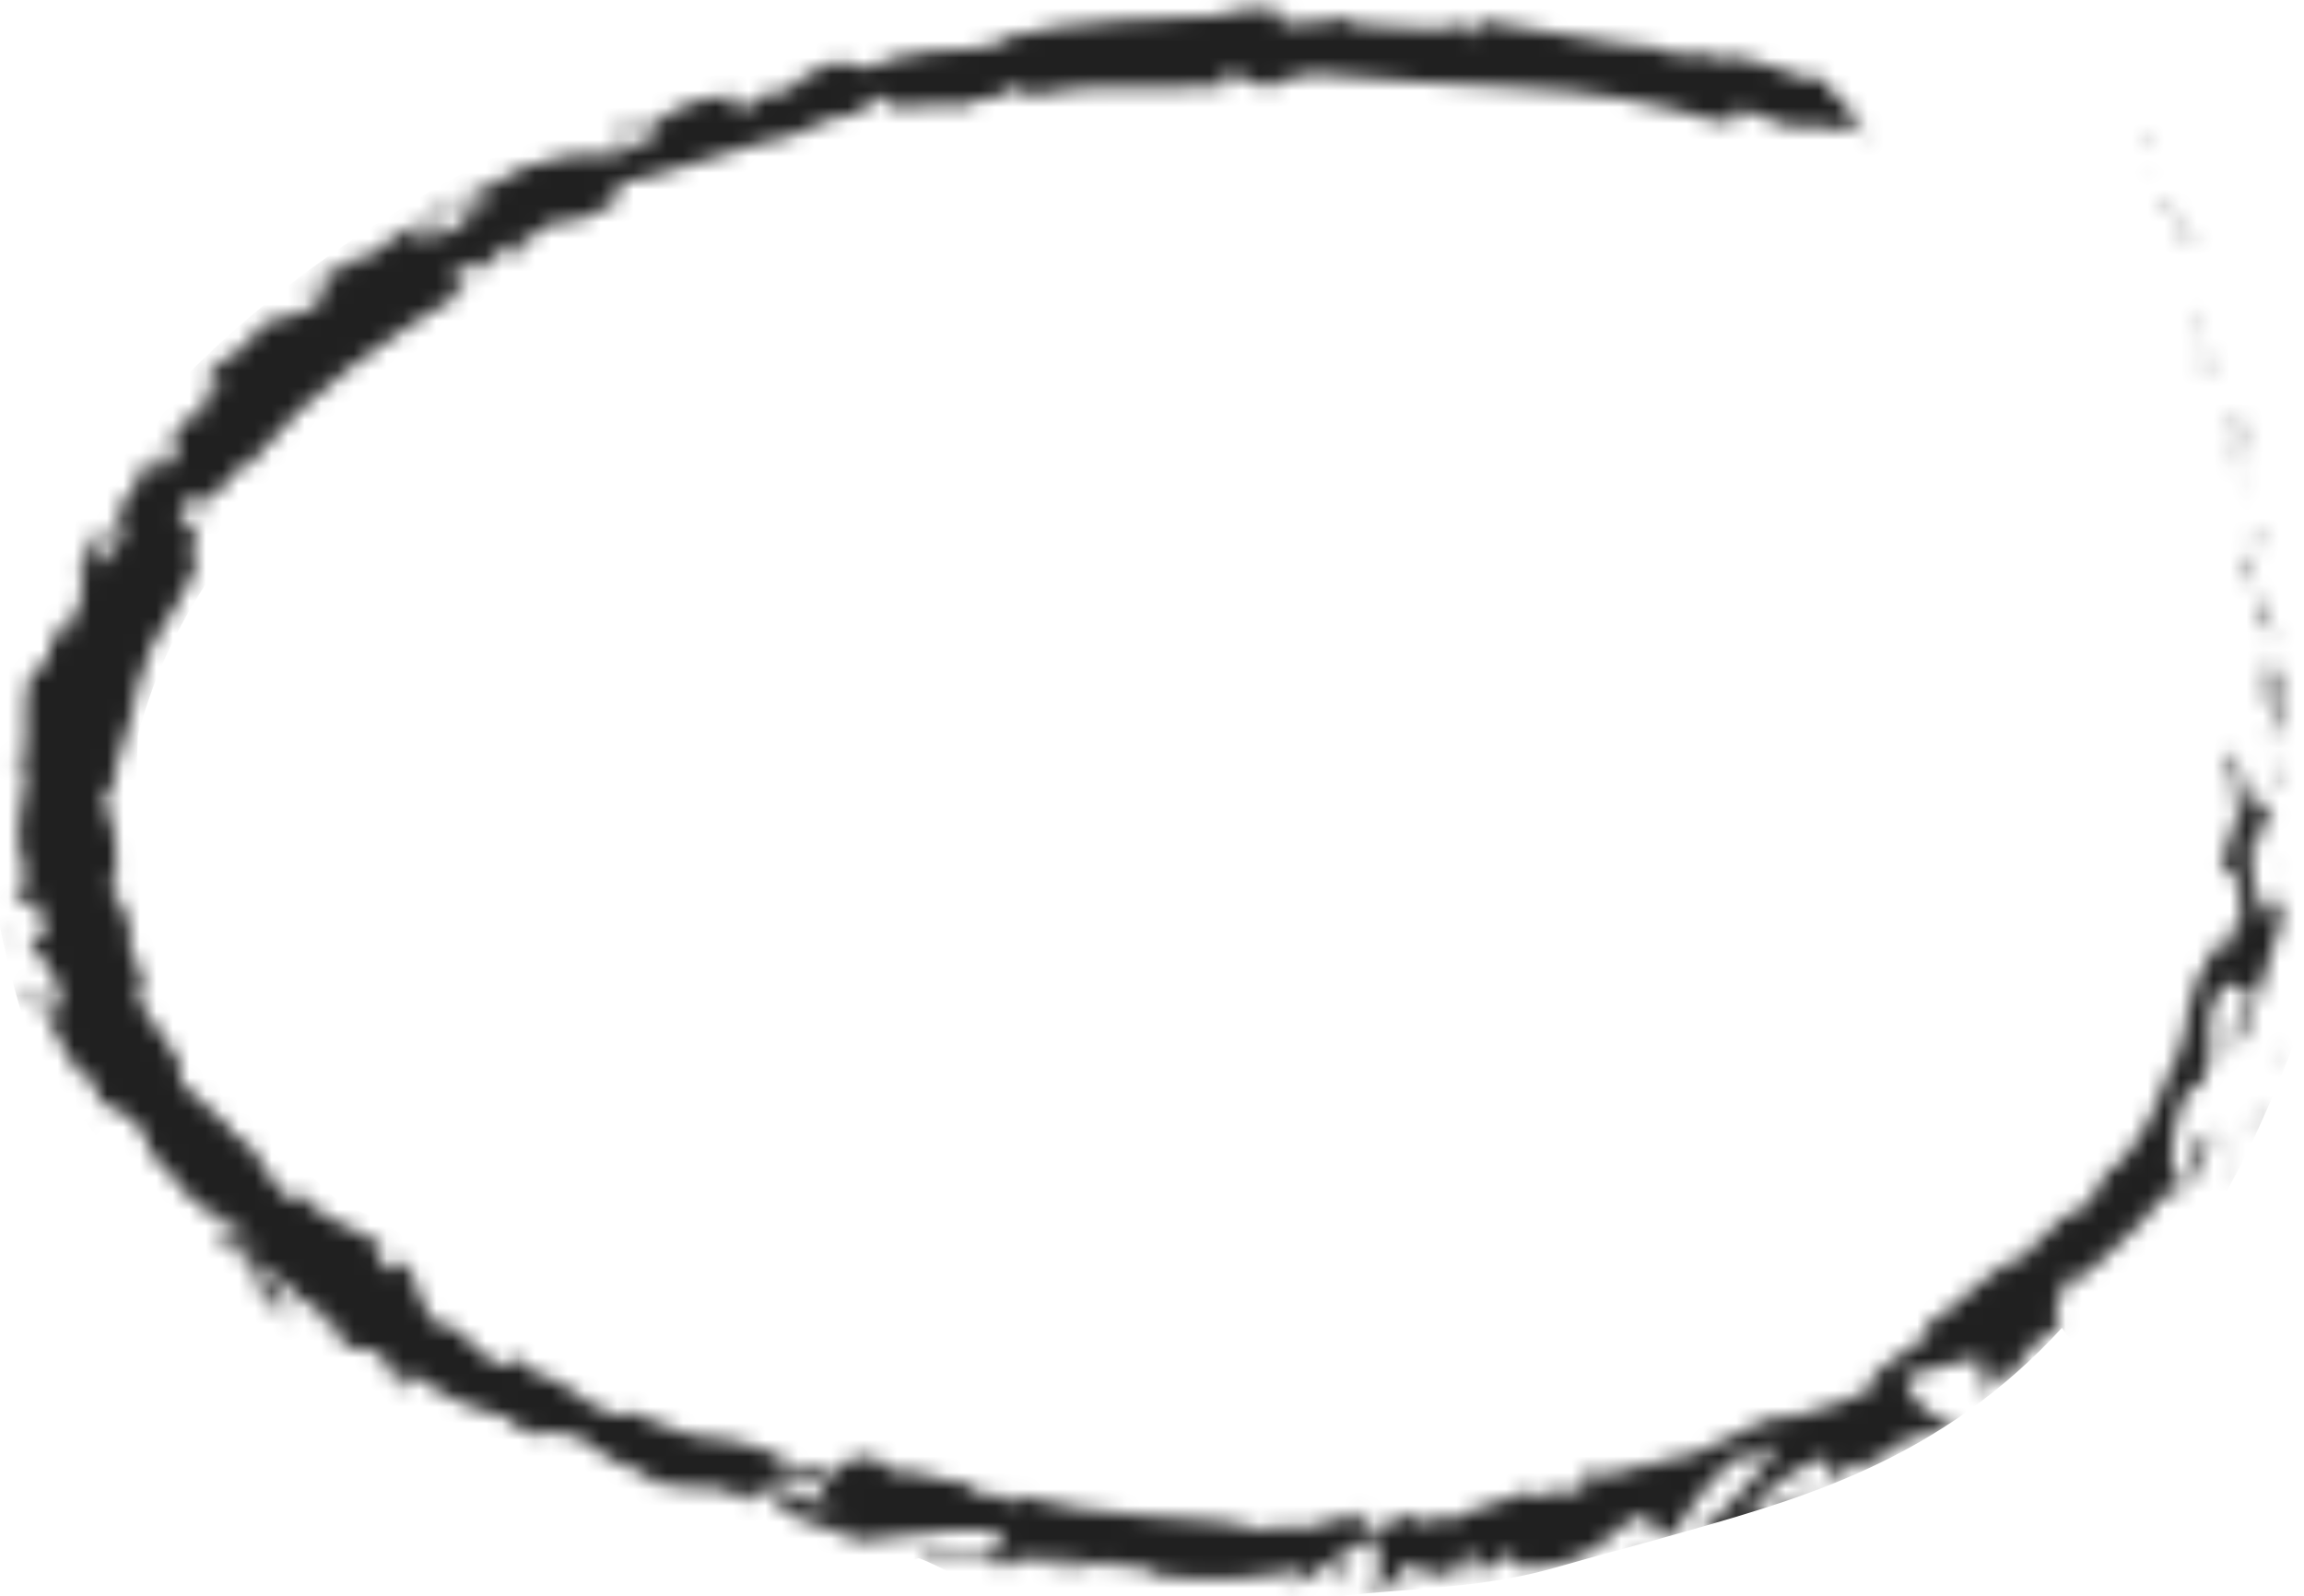 <svg width="140" height="97" viewBox="0 0 140 97" fill="none" xmlns="http://www.w3.org/2000/svg">
<g id="Frame">
<g id="Mask group">
<mask id="mask0_5_1556" style="mask-type:luminance" maskUnits="userSpaceOnUse" x="0" y="0" width="139" height="97">
<g id="Group">
<g id="Group_2">
<path id="Vector" d="M105.962 7.007C105.796 6.71 105.796 7.204 105.755 7.204C106.045 7.501 106.004 6.908 105.962 7.007Z" fill="white"/>
<path id="Vector_2" d="M130.818 10.364H130.735L131.192 10.759L130.818 10.364Z" fill="white"/>
<path id="Vector_3" d="M132.892 15.007C132.892 14.513 132.726 14.118 132.477 13.723C132.228 13.328 132.021 12.933 131.813 12.34V12.044H131.481C131.73 12.538 132.021 13.032 132.27 13.525C132.519 13.921 132.726 14.415 132.892 15.007Z" fill="white"/>
<path id="Vector_4" d="M133.391 20.044C133.433 19.748 133.682 20.439 133.184 19.352C133.184 19.451 133.184 19.451 133.184 19.55C133.308 19.649 133.35 19.846 133.391 20.044Z" fill="white"/>
<path id="Vector_5" d="M133.225 18.069C133.017 17.576 133.308 18.563 133.225 18.069V18.069Z" fill="white"/>
<path id="Vector_6" d="M134.138 22.118L133.972 21.822C133.889 21.624 133.806 21.525 133.806 21.525C133.806 21.723 133.972 22.414 133.889 22.316C134.138 22.908 134.138 22.711 134.138 22.118Z" fill="white"/>
<path id="Vector_7" d="M134.511 22.613L134.345 22.316C134.345 22.316 134.386 22.514 134.511 22.613Z" fill="white"/>
<path id="Vector_8" d="M134.013 21.525L134.345 22.217C134.345 22.019 134.428 21.921 134.22 21.921C134.303 21.822 134.179 21.723 134.013 21.525Z" fill="white"/>
<path id="Vector_9" d="M133.93 20.834C133.847 20.34 133.681 19.748 134.013 20.34C133.515 18.957 133.432 19.55 133.93 20.834Z" fill="white"/>
<path id="Vector_10" d="M133.225 14.71L133.059 14.019L132.81 13.723C132.934 13.92 133.142 14.908 133.225 14.71Z" fill="white"/>
<path id="Vector_11" d="M135.258 27.452C135.341 27.452 135.341 26.958 135.382 26.859L135.175 26.365C135.258 26.662 135.341 27.353 135.258 27.452Z" fill="white"/>
<path id="Vector_12" d="M135.424 26.86L135.714 27.65C135.548 26.86 135.465 26.761 135.424 26.86Z" fill="white"/>
<path id="Vector_13" d="M134.802 22.217L134.221 21.131L134.885 22.514L134.802 22.217Z" fill="white"/>
<path id="Vector_14" d="M136.005 31.206L135.798 30.811L136.171 31.502L136.005 31.206Z" fill="white"/>
<path id="Vector_15" d="M136.42 33.774C136.254 33.478 136.295 34.465 136.171 34.169C136.295 34.762 136.461 35.255 136.627 35.651C136.503 35.058 136.42 34.465 136.42 33.774Z" fill="white"/>
<path id="Vector_16" d="M136.005 29.428C135.963 29.724 135.963 30.02 136.005 30.317L136.088 29.823L136.005 29.428Z" fill="white"/>
<path id="Vector_17" d="M136.088 29.822C136.129 30.119 136.171 30.316 136.212 30.612C136.212 30.514 136.171 30.217 136.088 29.822Z" fill="white"/>
<path id="Vector_18" d="M135.3 24.982C135.507 25.378 135.881 26.365 135.756 25.081C135.549 24.884 135.632 25.575 135.3 24.982Z" fill="white"/>
<path id="Vector_19" d="M136.088 28.538L136.005 28.045C135.963 27.748 135.922 27.551 135.922 27.551C135.88 27.65 135.88 27.847 135.756 27.65C135.756 27.65 135.839 27.847 135.922 28.143L136.088 28.538Z" fill="white"/>
<path id="Vector_20" d="M136.254 29.033L136.088 28.638L136.171 29.033H136.254Z" fill="white"/>
<path id="Vector_21" d="M136.793 34.563C136.917 34.959 137.042 35.453 137.083 35.946C137.042 35.354 137 34.761 136.876 34.168C136.793 34.07 136.668 33.971 136.793 34.563Z" fill="white"/>
<path id="Vector_22" d="M137.623 41.972L137.665 41.873H137.623V41.972Z" fill="white"/>
<path id="Vector_23" d="M136.876 33.872C136.835 33.477 136.793 33.181 136.669 32.983C136.752 33.28 136.793 33.675 136.876 33.971C136.876 34.07 136.918 34.07 136.876 33.872Z" fill="white"/>
<path id="Vector_24" d="M137.125 38.119C137.125 37.823 137.125 37.527 137.125 37.329C137.083 37.527 137.083 38.02 137.125 38.119Z" fill="white"/>
<path id="Vector_25" d="M136.503 32.489C136.461 32.588 136.461 32.588 136.503 32.489V32.489Z" fill="white"/>
<path id="Vector_26" d="M136.503 32.489C136.544 32.687 136.627 32.786 136.71 32.983C136.669 32.786 136.586 32.489 136.544 32.292C136.503 32.391 136.503 32.391 136.503 32.489Z" fill="white"/>
<path id="Vector_27" d="M138.826 43.453C138.743 43.453 138.66 43.157 138.577 42.663C138.494 42.169 138.494 41.577 138.536 41.083C138.328 40.095 137.872 40.984 137.623 41.972C137.706 41.972 137.748 41.972 137.914 42.959C137.997 42.564 137.955 40.49 138.162 41.379C138.37 42.762 138.204 42.564 138.121 43.256C138.287 42.564 138.494 45.034 138.785 44.639L138.619 43.355C138.702 43.355 138.785 43.75 138.826 43.453Z" fill="white"/>
<path id="Vector_28" d="M137.499 39.798L137.457 39.403C137.457 39.897 137.457 40.49 137.374 40.984C137.499 41.675 137.582 41.774 137.623 41.774L137.54 40.687C137.54 40.292 137.499 39.996 137.457 39.601L137.499 39.798Z" fill="white"/>
<path id="Vector_29" d="M137.25 37.231C137.457 37.429 137.623 38.416 137.748 37.725C137.582 36.441 137.499 36.935 137.333 36.243C137.623 38.219 137.167 35.651 137.25 37.231C137.208 36.836 137.125 36.54 137.084 36.145C137.125 36.54 137.125 36.836 137.125 37.231V37.132C137.125 37.033 137.125 37.033 137.125 37.132C137.167 37.132 137.208 37.231 137.25 37.231C137.291 37.824 137.208 37.33 137.167 37.231C137.167 37.231 137.167 37.231 137.125 37.231C137.167 37.527 137.25 37.824 137.291 38.219L137.457 39.206C137.374 38.515 137.333 37.824 137.25 37.231Z" fill="white"/>
<path id="Vector_30" d="M136.295 25.674C136.295 25.674 136.295 25.773 136.254 25.773C136.337 25.871 136.378 25.871 136.295 25.674Z" fill="white"/>
<path id="Vector_31" d="M136.42 26.662C136.296 26.564 136.213 26.267 136.171 26.07C136.13 25.576 136.254 25.971 136.296 25.872C136.171 25.674 135.964 25.082 136.088 25.971L136.13 26.07C136.254 26.86 136.296 28.144 136.213 28.045C136.337 27.551 136.42 27.156 136.42 26.662Z" fill="white"/>
<path id="Vector_32" d="M137.001 31.996C137.001 31.996 137.084 32.391 137.167 32.786C137.25 33.181 137.333 33.577 137.333 33.577V32.589L137.25 32.688C137.167 31.7 137.084 32.095 137.001 31.996Z" fill="white"/>
<path id="Vector_33" d="M137.54 42.268L137.333 42.07L137.499 42.465C137.582 42.663 137.665 42.959 137.665 42.959C137.665 42.861 137.623 42.663 137.623 42.564L137.54 42.268Z" fill="white"/>
<path id="Vector_34" d="M137.665 44.639H137.499L137.624 45.231L137.665 44.639Z" fill="white"/>
<path id="Vector_35" d="M3.469 69.826L3.303 69.431C3.344 69.628 3.427 69.727 3.469 69.826Z" fill="white"/>
<path id="Vector_36" d="M4.507 73.48H4.59C4.507 73.382 4.465 73.382 4.507 73.48Z" fill="white"/>
<path id="Vector_37" d="M97.746 89.679C97.414 89.482 96.999 89.185 97.082 89.581L97.207 89.976C97.373 89.778 97.58 89.679 97.746 89.679Z" fill="white"/>
<path id="Vector_38" d="M48.616 90.766L48.658 90.963L48.907 90.766H48.616Z" fill="white"/>
<path id="Vector_39" d="M46.458 92.247L46.085 91.654C46.209 91.852 46.334 92.049 46.458 92.247Z" fill="white"/>
<path id="Vector_40" d="M1.021 46.416L0.855 45.725C0.813 46.712 0.938 46.317 1.021 46.416Z" fill="white"/>
<path id="Vector_41" d="M135.922 68.739C135.756 69.134 135.631 69.529 135.507 70.023C135.756 69.431 136.005 69.134 135.922 68.739Z" fill="white"/>
<path id="Vector_42" d="M5.378 68.542C5.295 68.344 5.212 68.246 5.171 68.344C5.295 68.542 5.378 68.641 5.378 68.542Z" fill="white"/>
<path id="Vector_43" d="M135.092 71.702C135.133 71.603 135.175 71.505 135.216 71.505C135.299 71.011 135.382 70.616 135.507 70.221C135.299 70.517 135.175 71.11 135.092 71.702Z" fill="white"/>
<path id="Vector_44" d="M78.534 0.685C78.576 0.685 78.576 0.685 78.617 0.783C78.617 0.685 78.576 0.685 78.534 0.685Z" fill="white"/>
<path id="Vector_45" d="M106.418 7.204C106.335 7.204 106.169 7.105 106.045 7.105C106.169 7.204 106.294 7.204 106.418 7.204Z" fill="white"/>
<path id="Vector_46" d="M137.54 54.318C137.498 54.22 137.54 53.825 137.54 54.318V54.318Z" fill="white"/>
<path id="Vector_47" d="M137.54 53.627L137.582 53.232C137.582 53.133 137.54 53.232 137.54 53.627Z" fill="white"/>
<path id="Vector_48" d="M137.499 55.01C137.499 54.714 137.541 54.516 137.541 54.22C137.541 54.319 137.499 54.319 137.499 54.319C137.499 54.516 137.499 54.714 137.499 55.01Z" fill="white"/>
<path id="Vector_49" d="M9.444 12.636H9.486C9.61 12.142 9.527 12.241 9.444 12.636Z" fill="white"/>
<path id="Vector_50" d="M81.065 96.396C81.273 96.001 81.563 95.803 81.854 96.001L81.563 94.815L81.065 96.396Z" fill="white"/>
<path id="Vector_51" d="M3.262 60.245C3.262 60.739 3.303 61.232 3.345 61.825C2.847 61.331 2.39 60.739 1.975 60.047C1.768 59.751 1.643 59.751 1.56 60.541C2.39 60.442 2.971 61.825 3.594 63.208C4.258 64.591 5.046 65.875 5.834 65.677C5.876 65.973 5.959 66.368 6.042 66.665C5.917 66.27 5.834 66.27 5.668 65.973C5.834 66.961 6.291 67.159 6.872 67.356C7.536 67.554 8.158 68.048 8.739 68.838C9.154 69.628 9.32 70.221 8.781 69.826C8.781 69.826 9.154 70.221 9.569 70.517L10.399 71.208C10.731 71.702 10.399 71.702 10.067 71.208L11.104 72.295C11.644 72.888 12.225 73.381 12.225 73.381H12.183C12.681 73.579 13.677 74.073 14.175 74.27C14.548 74.962 13.76 74.073 13.76 74.369L15.295 75.258C15.503 75.949 14.133 75.258 13.304 74.468C13.262 75.456 13.594 75.653 14.175 75.949C15.005 76.344 15.835 77.036 16.582 78.024L15.171 77.135C15.337 78.32 16.54 79.011 17.66 80.493C17.453 79.999 15.71 77.234 17.495 78.221C18.076 78.913 18.739 79.308 19.403 79.505C19.03 79.9 19.901 80.394 20.98 81.086L20.399 81.579C21.686 82.172 21.852 81.876 22.723 82.073C23.968 82.962 23.885 83.456 23.885 84.049C25.918 85.432 23.013 82.468 25.586 83.851C26.375 84.444 27.204 84.839 27.993 85.234C28.864 85.629 29.819 85.827 31.022 86.222C32.184 87.012 30.566 86.518 30.898 86.814L32.35 86.913C32.64 87.012 32.433 87.111 32.35 87.21C33.429 87.506 32.806 86.617 34.425 87.21C35.213 86.716 37.039 89.481 39.404 89.382C39.778 89.778 38.989 89.679 38.989 89.975C41.935 90.37 41.479 90.469 44.01 90.469L44.881 90.963L45.753 91.457C44.549 90.568 46.583 90.568 48.284 90.469C47.869 90.074 47.537 89.778 47.288 89.58C47.288 89.58 47.952 89.679 48.575 89.778L49.861 89.975C50.11 90.173 49.778 90.271 49.28 90.469C49.487 90.469 49.653 90.469 49.778 90.469C50.566 90.963 49.985 91.16 49.238 91.358C48.989 91.16 48.74 90.963 48.492 90.765C47.745 90.963 46.998 91.259 46.956 91.654C47.247 91.654 47.537 91.654 47.869 91.654C47.662 91.753 47.537 91.753 47.579 91.852C47.869 91.951 48.16 91.852 48.45 91.852L48.782 92.741L49.031 92.444C49.031 92.444 49.819 92.741 50.649 93.037C51.479 93.333 52.267 93.63 52.267 93.63C54.923 93.432 57.288 92.741 61.189 93.037C60.11 93.432 60.816 93.926 60.608 94.519C59.695 93.728 57.537 94.321 55.546 93.827C56.583 94.124 56.251 94.321 55.961 94.42C55.961 94.42 56.915 94.42 57.828 94.42C58.741 94.42 59.695 94.42 59.695 94.42C59.488 94.914 60.359 94.914 61.272 95.309C60.774 94.222 64.094 95.013 65.629 94.815C65.671 95.21 65.256 95.506 63.471 95.21C65.338 96.198 66.21 94.321 68.077 95.111C67.787 95.013 67.496 95.013 67.206 95.21C68.285 95.013 70.733 95.408 70.152 95.704H69.695C71.148 95.901 73.389 96 75.339 95.901C77.248 95.803 78.866 95.506 79.073 95.111C79.115 95.21 78.7 96.198 78.534 96.395L79.364 95.901L81.107 94.815C81.729 94.42 82.352 94.025 82.808 93.728L83.555 93.235C83.14 94.025 85.09 95.704 82.683 96.296C83.721 96.395 84.717 96.395 85.754 96.099C85.256 96 84.468 95.111 85.09 95.013C86.958 95.704 86.377 95.408 88.659 95.901C87.912 95.803 88.534 94.519 89.655 94.42C89.53 94.617 89.945 95.605 89.572 95.803L90.858 95.013C91.522 94.617 92.144 94.222 92.144 94.222C91.481 94.519 92.227 95.21 92.933 95.408C92.601 95.21 95.381 95.013 96.087 94.815H94.842C98.037 94.42 97.456 92.642 100.443 91.951C100.153 92.247 100.029 93.63 101.647 93.333C101.896 92.938 102.435 92.049 103.141 91.062C104.012 89.876 104.925 88.987 105.879 88.395L106.502 88.592L107.332 88.098C107.747 87.802 108.162 87.605 108.162 87.605C107.498 88.691 106.834 89.58 106.087 90.37C105.132 91.457 104.178 92.346 103.182 93.136C104.427 93.037 103.68 93.432 105.34 92.84C106.087 92.938 104.593 93.63 104.095 93.728L106.17 93.235C107.207 93.037 108.203 92.642 108.203 92.642C107.954 92.346 108.618 91.951 109.282 91.457C109.946 90.963 110.61 90.568 110.402 90.37C110.402 90.37 109.489 90.963 108.494 91.457L107.166 91.951C106.792 92.148 106.543 92.247 106.543 92.247C106.294 91.951 106.709 91.259 107.498 90.568C107.954 90.173 108.452 89.778 108.95 89.481C109.572 89.086 110.153 88.79 110.776 88.592C111.606 88.592 110.942 89.876 111.108 90.074C111.523 89.679 111.938 89.382 112.394 89.185C112.851 88.889 113.266 88.691 113.722 88.592L112.809 89.481C114.469 88.987 114.676 87.605 116.751 87.21C117.374 86.913 119.075 87.012 118.909 86.617C117.415 86.518 115.631 84.543 115.797 83.654L117.623 83.16C118.535 82.962 119.49 82.567 119.946 82.567C121.274 82.468 119.739 84.641 120.901 84.543C120.776 84.345 121.108 83.851 121.233 83.654C121.938 83.357 121.44 84.246 122.602 83.357C122.228 82.666 125.009 81.579 122.685 82.468C123.639 81.481 124.054 81.678 125.258 80.592C124.469 80.592 125.092 78.616 125.797 77.53C126.046 77.629 126.295 77.727 126.544 77.629C127.042 77.135 127.54 76.74 127.955 76.344C128.37 75.949 128.743 75.554 129.117 75.258C129.905 74.567 130.652 73.776 131.357 72.789C131.689 72.69 132.602 71.801 132.644 72.394C132.685 71.801 132.851 71.208 133.059 70.912C134.553 69.924 132.187 72.394 133.598 71.801C133.225 71.505 134.179 69.826 134.387 68.739C133.972 68.838 133.598 69.233 133.308 69.924C133.017 70.517 132.768 71.208 132.561 71.9C132.104 71.702 131.897 71.011 131.938 70.221C132.021 69.035 132.229 68.048 132.561 67.06C133.266 65.183 133.598 66.566 133.598 66.171C134.47 64.492 134.387 63.603 134.262 62.911C134.138 62.22 134.138 61.529 134.885 60.146C135.88 59.158 136.212 60.343 136.752 60.245C136.544 61.825 135.507 62.516 135.175 63.504L135.963 62.319C135.922 63.208 135.673 63.998 135.341 64.393C135.631 64.097 135.922 63.603 136.171 63.109C136.503 62.418 136.793 61.627 137.084 60.837C137.665 59.059 138.163 57.084 138.702 55.701C138.578 55.207 138.453 54.219 138.121 54.615L138.08 55.504C137.416 56.294 137.623 53.726 137.167 54.812C137.001 53.627 136.544 52.244 136.959 50.565L137.748 50.269C137.54 50.269 137.208 51.355 137.416 51.849C137.167 51.158 138.578 49.281 137.582 48.491L137.042 49.676C136.835 49.083 136.586 48.392 136.337 47.7C136.088 47.207 135.922 46.416 135.963 45.626C135.258 46.318 136.088 45.923 135.258 47.009C135.756 46.515 135.839 47.503 135.839 48.293C135.839 49.083 135.797 49.972 136.378 49.182C135.341 50.17 135.88 50.96 134.885 52.343C135.133 52.343 135.424 51.849 135.175 53.133C135.258 53.232 135.299 53.331 135.341 53.429C135.382 53.528 135.382 53.528 135.341 53.429C135.465 53.133 135.631 52.935 135.797 52.837C136.337 53.528 135.963 55.405 136.171 56.096C135.88 56.788 135.963 55.8 135.59 56.096L135.797 57.084C135.216 57.084 134.47 58.763 134.511 57.084L134.345 57.775C134.304 58.072 134.221 58.269 134.138 58.467C133.64 59.059 133.266 59.948 133.059 61.134C132.685 61.726 132.976 63.01 132.81 62.319C132.81 62.319 132.768 62.418 132.727 62.714C132.685 63.01 132.602 63.307 132.519 63.504L132.146 64.689H132.021C131.523 65.776 131.067 66.961 130.569 68.146C129.781 69.628 128.909 70.715 127.955 71.307C127.747 71.702 127.581 71.999 127.332 72.492C126.959 72.986 126.544 73.48 126.129 73.776H125.548C125.05 74.369 124.552 74.863 124.054 75.258C123.473 75.752 122.975 76.147 123.017 76.443C122.062 76.443 121.108 77.332 120.029 78.221L118.411 79.604C117.871 79.999 117.374 80.394 116.917 80.592L117.249 81.086C116.668 81.481 116.087 81.777 115.548 82.271C115.008 82.765 114.386 83.16 113.68 83.654L114.054 84.049C113.224 84.641 112.394 85.135 111.523 85.333L109.863 85.827C109.282 86.024 108.701 86.222 108.162 86.419C108.535 86.123 108.909 85.925 109.282 85.925C108.535 85.925 107.788 86.123 107.041 86.419C106.336 86.716 105.672 87.012 105.008 87.407C103.68 88.197 102.269 88.691 100.9 88.79C100.402 89.086 99.863 89.185 99.323 89.185C99.365 89.185 99.406 89.185 99.489 89.086C99.406 89.086 99.323 89.086 99.24 89.185C98.908 89.185 98.576 89.185 98.244 89.185C98.535 89.185 98.867 89.284 99.074 89.284C98.576 89.382 97.829 89.679 97.124 89.876L96.667 89.481L96.501 89.58C95.713 89.58 95.962 89.975 96.46 90.271C96.128 90.37 95.838 90.568 95.547 90.765C94.717 90.074 93.597 91.457 92.559 90.666C91.854 91.062 91.149 91.259 90.443 91.457C89.489 91.753 88.576 92.049 88.451 92.444C88.41 92.346 88.161 92.346 88.576 92.247C87.746 92.148 86.875 92.247 86.045 92.543L85.588 91.951C85.588 91.951 85.132 92.247 84.675 92.444L83.762 92.938C82.559 92.642 82.061 92.444 83.181 91.852C80.443 92.741 80.941 92.247 78.576 93.037L78.7 92.642C77.829 92.642 76.459 93.235 75.961 92.84C75.007 92.444 72.642 92.346 69.903 92.148C67.164 91.951 64.094 91.555 61.728 90.864C62.392 92.247 59.612 89.975 59.197 90.864C58.99 90.568 58.367 90.271 59.197 90.173C56.666 90.074 55.67 89.086 53.803 89.481C53.595 89.185 54.425 89.185 54.259 88.987C53.927 89.086 53.554 88.987 53.222 88.889C53.014 88.691 53.637 88.691 54.052 88.691C51.604 88.197 51.064 88.987 50.608 89.778C49.695 89.086 48.699 88.889 47.745 89.284C47.413 88.889 46.832 88.395 48.367 88.79C47.537 88.493 43.388 86.913 43.014 87.506C42.558 87.21 42.101 87.111 41.603 87.111C39.778 86.419 39.611 86.32 37.827 85.629L38.284 85.925C37.163 86.32 36.707 85.53 35.213 84.938L35.296 84.839C32.391 82.864 33.719 84.444 31.022 82.37L30.898 82.864C30.4 83.259 29.819 82.765 29.113 82.073C28.325 81.184 27.495 80.592 26.623 80.197L27.038 80.789C26.541 80.691 26.043 80.098 25.711 79.209C25.462 78.419 25.13 77.826 24.756 77.332C24.632 77.135 25.171 77.431 25.503 77.53C23.719 75.554 24.673 77.925 22.889 76.838C22.847 76.344 23.968 76.443 22.93 75.554C22.765 75.258 21.769 74.863 20.69 74.369C19.611 73.875 18.491 73.085 18.117 72.295C18.159 72.789 18.241 73.184 17.37 72.69C16.208 71.801 15.669 69.332 14.05 68.937C14.009 68.739 14.05 68.64 14.092 68.64C13.179 67.949 11.644 66.171 10.855 65.776C11.187 65.381 11.063 64.887 10.772 64.294C10.399 63.603 9.984 63.01 9.569 62.516C8.656 61.331 7.909 60.047 8.822 59.849C8.739 59.751 8.698 59.553 8.615 59.454C8.532 59.158 8.407 58.862 8.283 58.467L7.951 57.479C7.909 57.38 7.826 57.183 7.785 56.985H7.992C7.702 55.108 7.121 54.516 6.623 53.824C6.706 53.331 6.913 53.726 7.038 53.726C7.038 53.034 7.038 52.442 7.038 52.047C7.079 51.651 7.038 51.256 6.996 50.861C6.913 50.466 6.83 50.071 6.706 49.775C6.581 49.38 6.457 48.886 6.249 48.293L6.872 48.096C6.789 47.898 6.83 47.602 6.913 47.108C7.038 46.614 7.245 46.12 7.411 45.429C7.577 44.836 7.868 44.145 8.034 43.355C8.117 43.058 8.2 42.663 8.241 42.268C8.324 41.972 8.366 41.577 8.407 41.182C8.449 41.182 8.573 41.28 8.573 41.577C8.656 39.996 9.735 38.218 10.689 36.836C11.602 35.354 12.349 34.169 11.644 33.28L11.727 32.983C11.81 32.687 11.851 32.49 11.934 32.292L12.308 31.304C10.565 33.675 11.685 30.514 10.689 31.403C11.229 30.415 12.93 29.23 12.225 30.415L12.017 30.514C12.681 31.403 14.507 27.748 15.129 28.242C17.121 25.872 19.196 23.896 21.312 22.316C23.594 20.538 26.043 19.057 28.449 17.575L27.91 17.476L27.287 16.884C27.287 16.884 27.702 16.587 28.159 16.39L29.03 15.896C29.611 15.797 30.026 15.995 28.781 16.686C29.694 16.686 30.566 15.204 30.524 15.007C33.18 14.019 30.151 16.291 30.898 15.896L31.893 15.303H31.603C32.225 14.612 32.059 14.217 33.678 13.525C34.757 13.229 34.466 13.723 34.881 13.525C34.923 13.525 35.047 13.525 35.504 13.229C35.504 13.229 36.084 12.933 36.665 12.735L37.869 12.241L36.624 12.143C37.495 11.451 38.865 11.254 37.412 11.056C38.491 11.155 40.773 10.365 43.014 9.673C45.255 8.982 47.413 8.29 47.993 8.29C49.612 7.401 51.313 6.908 52.973 6.71C52.434 6.71 51.936 6.117 53.678 5.821C53.429 7.303 56.998 5.821 58.575 6.611C57.206 6.117 63.43 5.821 61.313 5.13C62.766 5.031 61.48 5.624 62.641 5.821C66.002 4.932 70.276 5.525 74.509 5.228C74.592 5.031 73.845 4.735 74.758 4.438L77.04 5.327C77.87 5.228 77.829 4.241 79.364 4.932C79.156 4.735 78.825 4.537 79.405 4.438C83.596 4.932 87.912 5.031 92.269 5.327C96.543 5.525 100.817 6.216 105.049 7.599C103.971 7.105 104.759 7.204 105.63 7.303C105.091 7.105 105.755 6.809 105.672 6.611L109.074 7.797C109.863 7.204 112.892 8.389 113.431 7.797L112.27 7.698C113.971 7.204 110.568 5.624 110.983 4.735C109.116 5.327 106.751 2.759 103.722 3.648C103.141 3.352 104.303 3.451 104.012 3.154C102.933 3.451 101.854 3.451 100.775 3.055L100.983 2.957C96.46 2.562 94.634 1.87 89.53 1.179L89.862 1.673C89.24 1.574 88.659 1.475 88.036 1.179C86.709 1.87 91.107 1.475 89.862 2.166C88.493 1.376 82.144 2.068 81.19 0.981C79.488 0.981 81.646 1.574 79.986 1.475L79.53 1.179L79.073 1.574C77.953 1.475 77.414 1.08 77.372 0.784C77.663 0.784 78.161 0.685 78.451 0.685C76.999 0.29 74.343 0.784 73.845 0.685L75.505 0.882C70.857 1.179 65.131 1.08 60.733 2.364L61.106 2.562C57.786 3.451 58.326 2.66 54.674 3.451L54.799 3.352C53.927 3.747 53.056 4.043 52.143 4.241C52.973 3.747 50.234 4.142 51.355 3.549C47.869 4.833 49.653 4.241 47.62 5.722L46.998 5.426C46.209 6.117 45.421 6.611 44.591 6.809C45.919 6.019 43.222 6.611 44.674 5.722C43.18 5.821 41.728 6.216 40.275 7.105C39.321 7.698 38.284 7.994 37.288 7.797C36.209 9.278 40.732 7.105 39.944 7.698C40.898 7.698 38.948 8.883 37.786 9.278C37.08 9.377 36.375 9.476 35.669 9.377C34.549 9.377 33.387 9.574 32.308 10.167C32.599 10.068 32.557 9.97 32.848 9.871C31.644 9.97 30.98 10.957 29.445 11.254C29.155 12.143 27.785 12.044 28.117 12.834L30.483 11.352C29.86 11.846 29.362 12.439 28.698 13.031C27.827 13.822 26.914 14.414 26.001 14.711C26.292 14.217 26.623 13.822 26.956 13.525C26.126 13.723 25.794 14.414 24.964 14.612C24.756 14.217 25.42 13.723 26.333 13.229C27.204 12.735 28.034 12.143 28.864 11.451C27.868 11.55 26.416 13.525 26.582 12.34C26.416 13.13 25.752 13.427 24.964 13.822C24.217 14.217 23.304 14.711 22.765 15.6L22.515 15.204C22.183 15.698 21.81 16.093 21.437 16.39L21.81 15.303C20.856 16.686 18.781 16.785 17.785 18.069C20.399 15.995 18.864 18.069 20.233 17.476C17.619 20.538 17.246 17.97 14.092 21.23C14.424 20.736 16.084 19.847 15.544 20.637C14.797 21.23 14.009 21.723 13.221 22.119C11.229 24.39 14.009 22.119 13.428 23.205C12.142 23.6 12.681 24.489 12.059 25.477L11.561 25.18C9.154 27.65 12.059 26.465 9.859 28.637C9.859 28.44 9.859 28.144 9.859 27.946C9.859 27.65 9.901 27.255 9.901 27.255L9.527 27.946C9.403 28.144 9.279 28.341 9.196 28.637L8.781 28.045C8.324 29.724 7.826 30.02 6.872 31.403C7.453 31.206 7.743 31.996 7.079 33.28C6.291 34.07 6.789 32.588 6 34.465C5.876 33.971 5.585 33.28 6.54 32.687C6.415 32.588 6.415 32.193 6.291 31.996C5.336 32.786 5.005 34.366 4.673 35.058C4.839 34.761 4.963 34.564 5.17 34.366C5.17 34.366 5.046 35.058 4.922 35.848C4.839 36.539 4.797 37.329 4.797 37.329C4.424 37.724 4.382 37.329 4.341 36.934C4.175 37.527 4.299 37.922 4.05 38.811C3.635 38.515 3.137 38.416 3.386 37.231C3.303 37.724 3.22 38.12 3.137 38.614C3.054 39.305 2.971 39.996 2.971 39.996C2.722 40.095 1.975 41.28 1.892 40.885C1.56 41.577 1.602 42.564 1.56 43.651C1.602 44.441 1.685 45.528 1.353 46.515C1.477 46.713 1.56 47.009 1.56 47.306C1.311 49.182 0.689 50.96 1.602 53.232L0.896 54.615C1.353 56.392 1.726 52.738 2.515 55.701C3.22 57.676 1.934 56.59 1.851 57.38C2.183 57.775 2.722 58.368 3.179 59.158C3.386 59.454 3.552 59.948 3.718 60.442C3.884 60.837 3.967 61.331 4.009 61.825C3.718 61.43 3.469 60.837 3.262 60.245ZM17.453 78.221C16.997 78.024 16.042 77.629 16.001 77.234C16.499 77.036 17.038 77.431 17.453 78.221ZM51.438 92.148C50.94 92.148 50.483 92.049 49.985 91.654C50.483 91.753 50.981 91.852 51.438 92.148ZM134.221 59.948C133.764 60.739 133.93 60.442 134.221 59.948V59.948ZM134.967 58.269C134.926 58.072 134.843 58.072 134.76 58.17C134.885 58.269 134.802 58.664 134.594 59.158C134.802 59.059 134.967 58.862 134.967 58.269ZM34.964 13.427L34.549 13.525C35.296 12.933 35.13 13.229 34.964 13.427Z" fill="white"/>
<path id="Vector_52" d="M47.039 92.049C46.998 91.951 46.998 91.852 46.998 91.753C46.956 91.753 46.915 91.852 47.039 92.049Z" fill="white"/>
<path id="Vector_53" d="M1.062 46.515C1.062 46.416 1.062 46.416 1.021 46.416L1.062 46.515Z" fill="white"/>
<path id="Vector_54" d="M133.225 85.234C133.142 85.333 133.018 85.432 132.935 85.531C132.935 85.531 133.018 85.531 133.225 85.234Z" fill="white"/>
<path id="Vector_55" d="M137.582 49.083L137.624 50.071C137.624 49.774 137.624 49.478 137.707 49.182C137.665 49.182 137.582 49.379 137.582 49.083Z" fill="white"/>
<path id="Vector_56" d="M138.37 38.91C138.329 38.811 138.329 38.614 138.287 38.416L138.204 38.515C138.287 39.206 138.412 39.601 138.37 38.91Z" fill="white"/>
<path id="Vector_57" d="M138.245 47.898C138.411 47.799 138.328 47.107 138.287 46.416V46.515C138.038 46.416 138.162 47.107 138.245 47.898Z" fill="white"/>
<path id="Vector_58" d="M138.287 46.12C138.287 45.923 138.287 45.626 138.287 45.429C138.163 45.429 138.246 45.725 138.287 46.12Z" fill="white"/>
<path id="Vector_59" d="M137.581 56.096C137.664 55.8 137.374 55.8 137.457 55.602C137.291 55.108 137.54 57.973 137.581 56.096Z" fill="white"/>
<path id="Vector_60" d="M138.785 47.306L138.577 47.602L138.743 47.997L138.785 47.306Z" fill="white"/>
<path id="Vector_61" d="M138.536 53.726C138.536 53.726 138.578 53.429 138.578 53.133L138.619 52.541C138.578 52.541 138.578 52.442 138.578 52.244C138.536 52.935 138.453 53.726 138.536 53.726Z" fill="white"/>
<path id="Vector_62" d="M138.578 52.046C138.619 51.75 138.578 51.355 138.578 51.059C138.537 51.454 138.537 51.75 138.578 52.046Z" fill="white"/>
<path id="Vector_63" d="M138.827 49.182L138.785 49.577V50.466L138.827 49.182Z" fill="white"/>
<path id="Vector_64" d="M137.042 67.356L136.876 68.64C136.917 68.838 137 68.541 137.083 68.048C137.083 67.653 137.166 67.257 137.042 67.356Z" fill="white"/>
<path id="Vector_65" d="M138.205 63.702C138.122 63.998 138.08 63.998 137.997 64.196L138.246 64.394L138.205 63.702Z" fill="white"/>
<path id="Vector_66" d="M137.664 67.85C137.706 68.048 137.498 69.826 137.789 68.246C137.747 68.048 137.913 66.764 137.664 67.85Z" fill="white"/>
<path id="Vector_67" d="M132.063 85.234L132.187 85.036L131.938 84.246L132.063 85.234Z" fill="white"/>
<path id="Vector_68" d="M99.364 94.815C100.07 94.617 99.447 94.124 100.111 94.025C100.236 93.728 99.572 94.124 99.738 93.827C99.323 94.321 99.074 94.321 99.364 94.815Z" fill="white"/>
<path id="Vector_69" d="M99.655 93.828C99.738 93.729 99.78 93.63 99.863 93.531C99.78 93.63 99.697 93.729 99.655 93.828Z" fill="white"/>
<path id="Vector_70" d="M113.515 8.389L113.93 8.784L113.681 8.29L113.515 8.389Z" fill="white"/>
<path id="Vector_71" d="M130.61 8.093L130.652 8.784L130.942 8.389C130.859 8.29 130.693 8.29 130.61 8.093Z" fill="white"/>
<path id="Vector_72" d="M6.913 82.468L6.996 82.369C6.996 82.172 6.913 81.974 6.747 81.579L6.913 82.468Z" fill="white"/>
<path id="Vector_73" d="M2.972 68.937L3.013 69.233L3.096 68.542L2.972 68.937Z" fill="white"/>
<path id="Vector_74" d="M0.813 56.491C0.855 56.985 0.938 57.578 0.979 58.17C0.813 56.985 1.104 56.195 0.813 56.491Z" fill="white"/>
</g>
</g>
</mask>
<g mask="url(#mask0_5_1556)">
<g id="Group_3">
<g id="Group_4">
<path id="Vector_75" d="M114.345 6.71C113.515 6.808 112.685 6.808 111.855 6.512C107.622 5.327 104.925 6.315 101.191 5.129C98.659 4.339 94.634 4.24 92.103 3.549C85.132 1.475 78.202 2.857 71.19 3.253C67.953 3.45 64.882 4.833 61.646 4.635C53.43 4.142 45.048 7.895 36.956 11.253C24.84 16.389 7.992 27.155 3.926 44.046C3.635 51.157 3.552 51.849 4.756 57.084C6.125 63.01 7.038 63.405 7.909 64.393C11.893 69.233 15.627 76.245 20.067 77.727C22.101 78.418 24.134 80.888 26.167 81.678C31.479 83.752 36.79 88.394 42.06 88.493C43.969 88.493 45.089 88.197 46.915 89.481C48.533 90.666 50.11 89.283 51.728 90.37C53.056 91.259 54.467 90.172 55.836 90.172C58.036 90.172 61.355 92.839 63.554 93.135C69.779 93.827 71.356 94.814 76.169 93.432C81.771 91.851 87.705 92.543 93.265 90.962C96.004 90.172 98.701 89.481 101.44 88.691C108.701 86.616 116.17 84.443 122.727 76.838C124.013 75.356 125.59 73.579 126.835 75.258C127.499 74.467 128.246 74.27 128.951 73.579C132.063 70.615 135.424 61.331 136.42 58.565C137.25 53.133 137.125 47.404 137.291 40.193C137.457 32.094 135.964 24.39 134.511 16.982C133.64 12.636 132.437 9.673 130.569 7.994C129.366 6.907 128.204 5.524 126.918 5.228C125.175 4.734 124.801 5.524 122.685 5.821C120.901 6.117 118.577 4.833 116.793 5.821C115.963 6.216 115.175 6.512 114.345 6.71Z" stroke="#202020" stroke-width="8.963" stroke-miterlimit="10" stroke-dasharray="448.14 448.14"/>
</g>
</g>
</g>
</g>
</g>
</svg>
